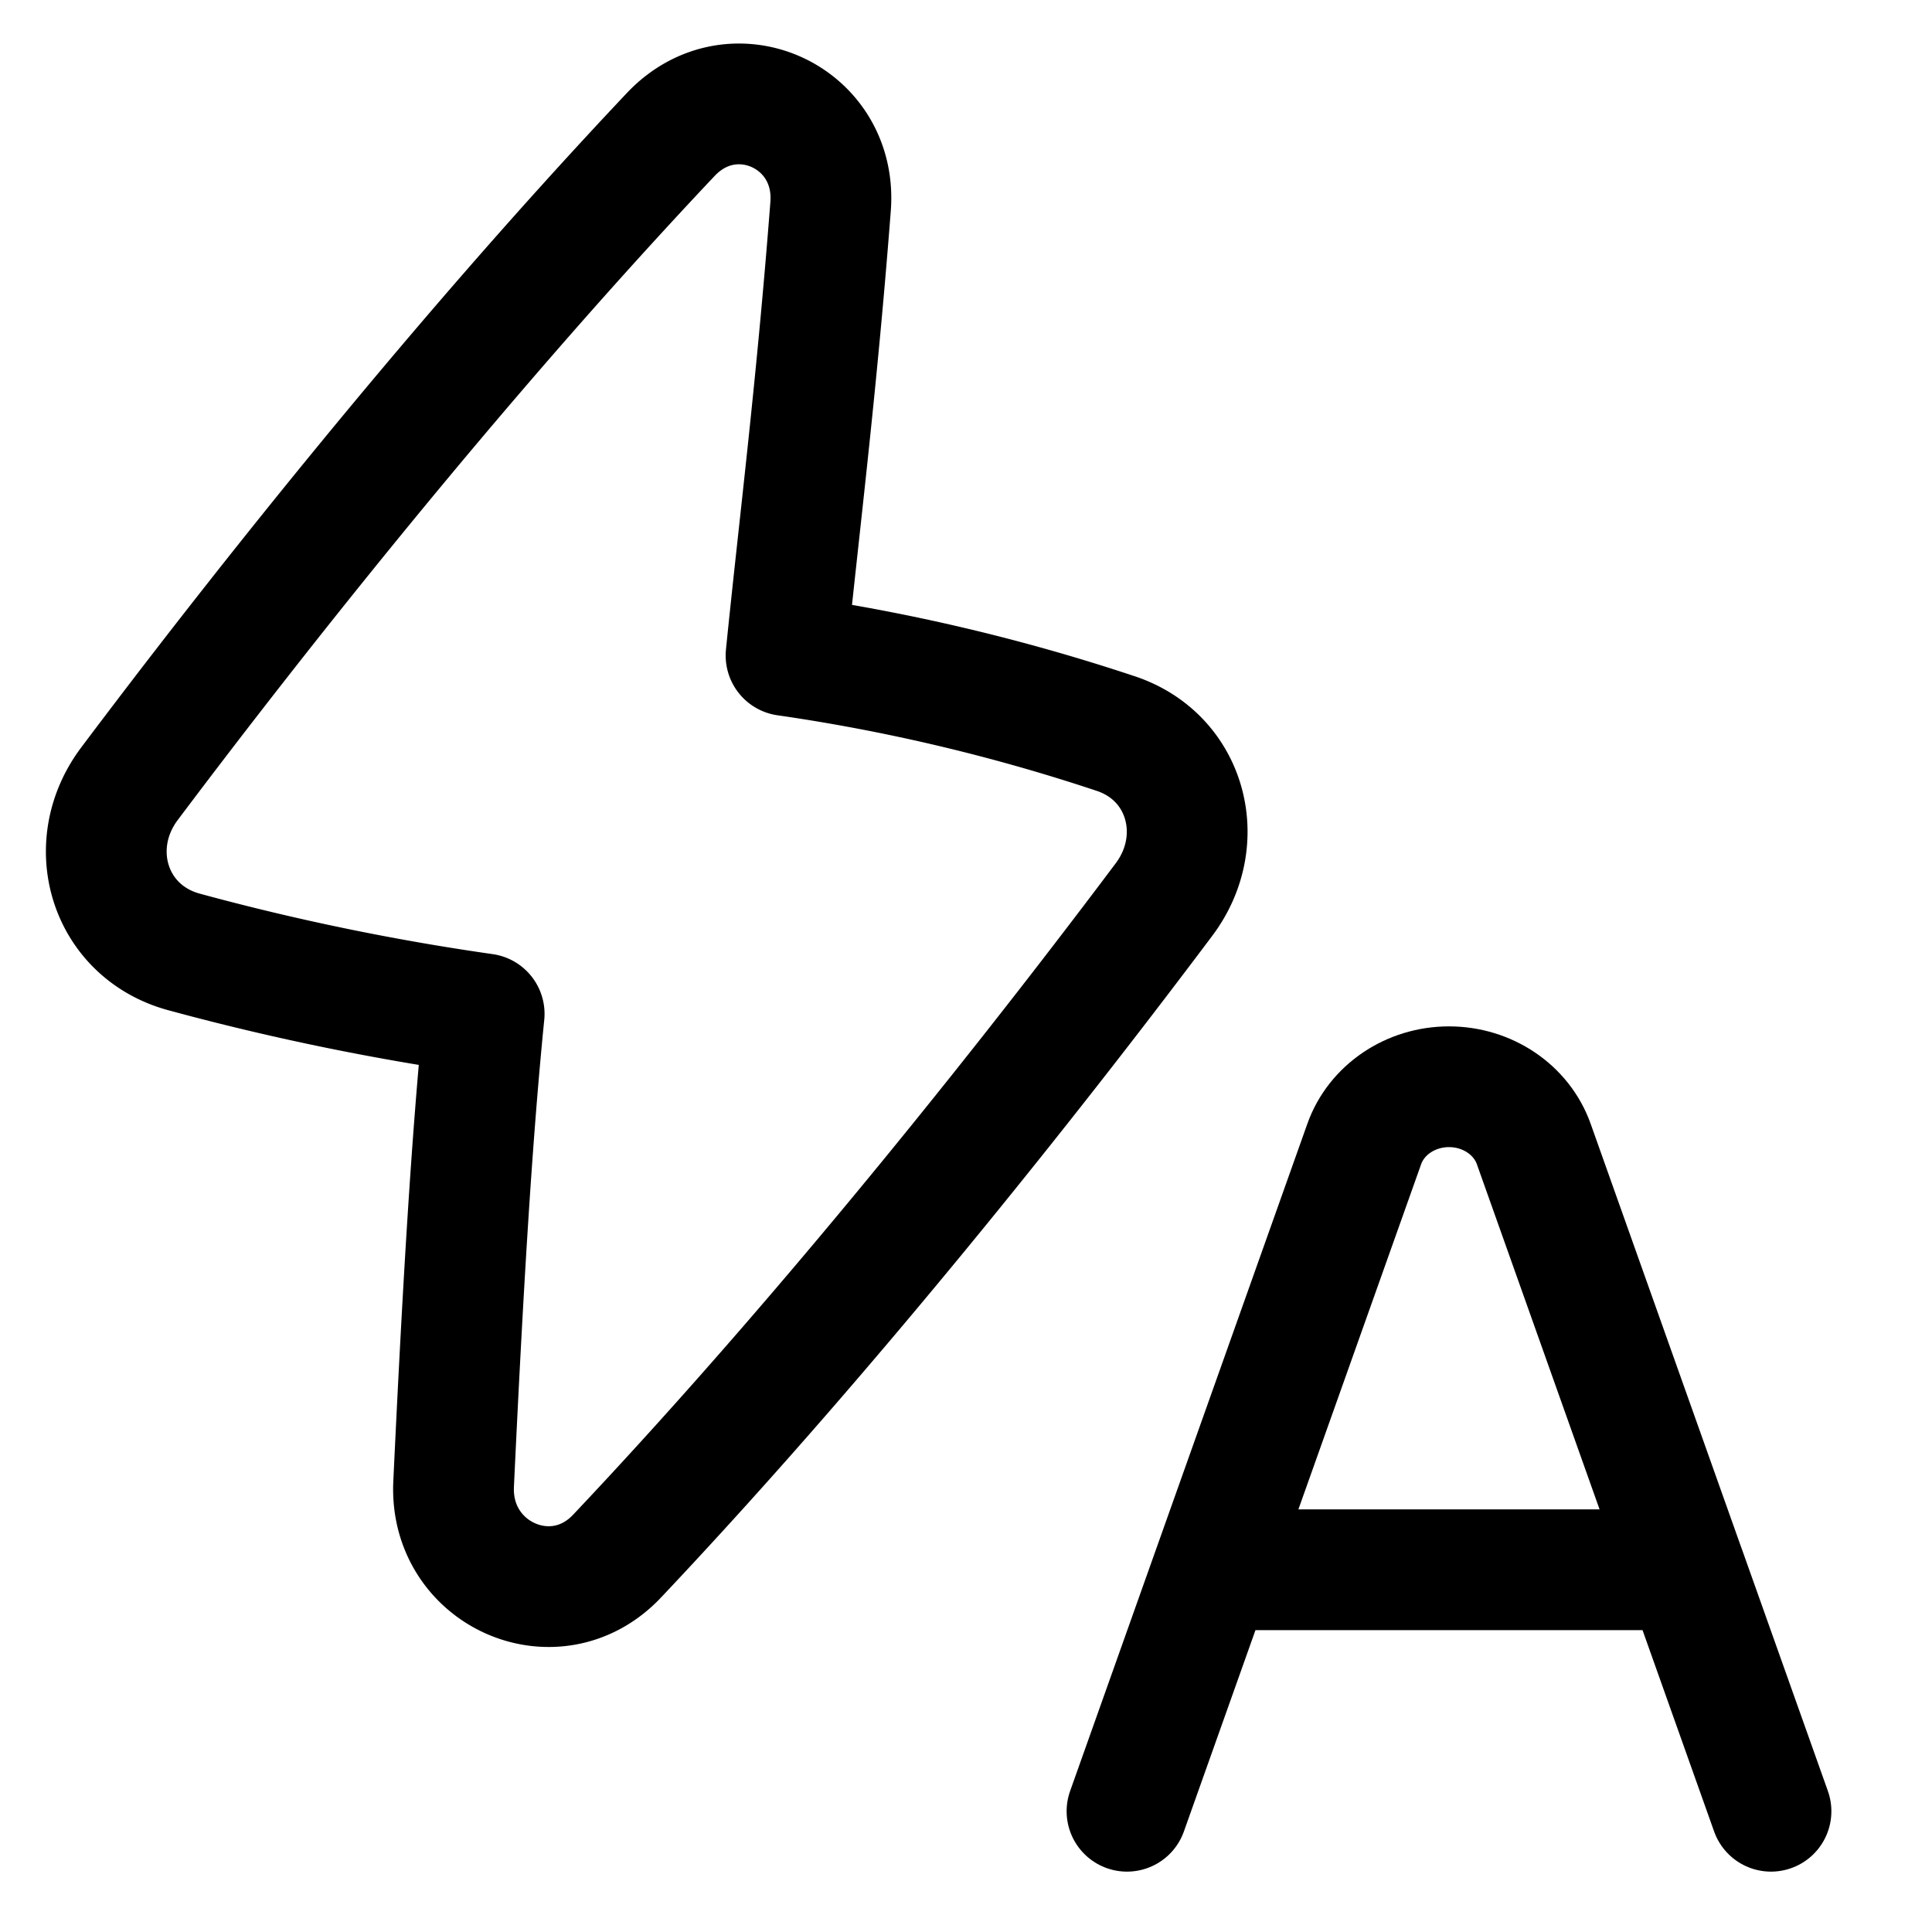 <svg xmlns="http://www.w3.org/2000/svg" fill="none" viewBox="0 0 48 48" id="Auto-Flash--Streamline-Plump">
  <desc>
    Auto Flash Streamline Icon: https://streamlinehq.com
  </desc>
  <g id="auto-flash">
    <path id="Union" stroke="#000000" stroke-linecap="round" stroke-linejoin="round" d="M12.029 25.19a61.52 61.52 0 0 1 -7.47 -1.543c-1.852 -0.512 -2.496 -2.64 -1.341 -4.177C6.004 15.762 11.1 9.234 16.666 3.34c1.54 -1.628 4.14 -0.45 3.97 1.785 -0.352 4.576 -0.798 8.078 -1.107 11.161a47.233 47.233 0 0 1 8.203 1.943c1.749 0.589 2.296 2.64 1.19 4.116 -2.755 3.672 -7.929 10.322 -13.59 16.315 -1.538 1.63 -4.167 0.45 -4.062 -1.789 0.225 -4.776 0.448 -8.575 0.759 -11.68Z" stroke-width="3"></path>
    <path id="Vector 1" stroke="#000000" stroke-linecap="round" stroke-linejoin="round" d="m28 45 2.133 -6m0 0 3.761 -10.577C34.196 27.573 35.044 27 36 27s1.804 0.573 2.106 1.423L41.866 39m-11.733 0h11.734m0 0L44 45" stroke-width="3"></path>
  </g>
</svg>